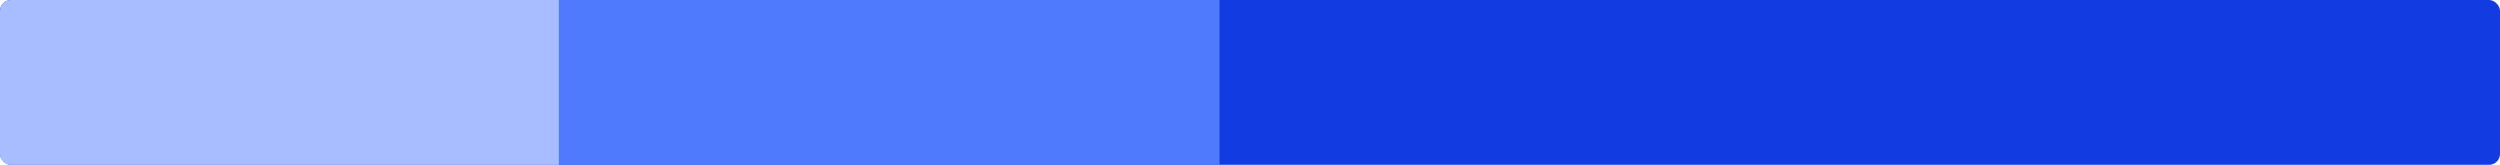 <svg width="455" height="30" viewBox="0 0 455 30" fill="none" xmlns="http://www.w3.org/2000/svg">
<rect width="455" height="30" rx="2" fill="#123CE1"/>
<path d="M0 2C0 0.895 0.895 0 2 0H101.728V30H2C0.895 30 0 29.105 0 28V2Z" fill="#A8BDFF"/>
<rect x="101.728" width="120.224" height="30" fill="#4F7AFE"/>
</svg>
